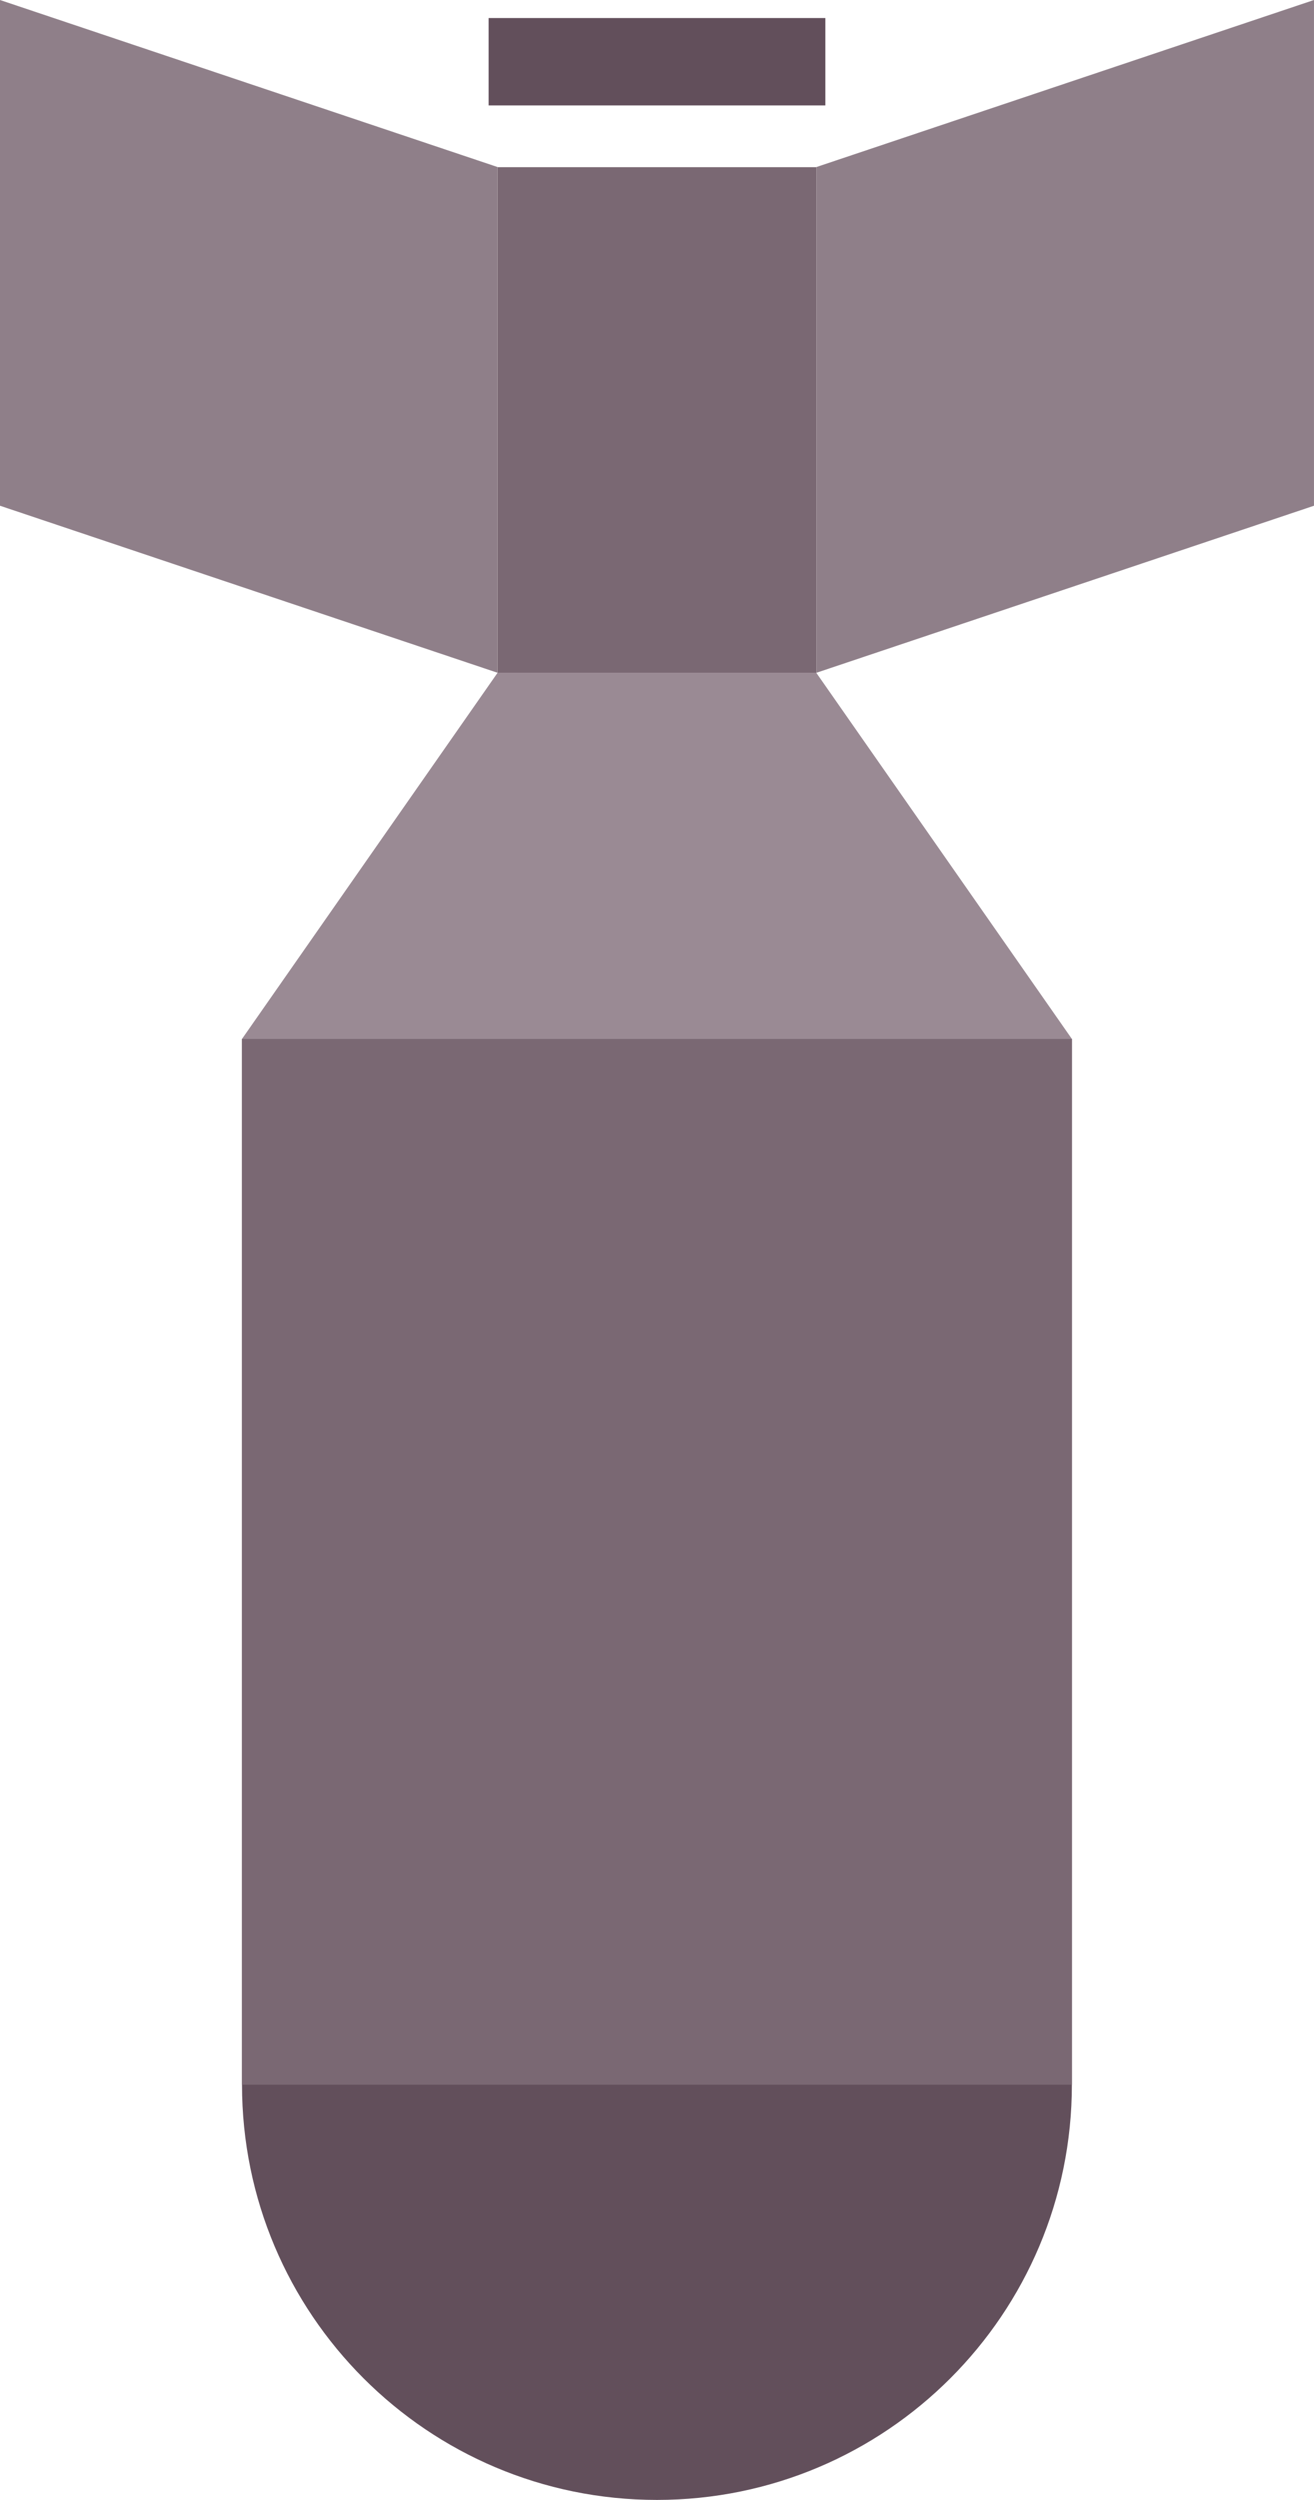 <?xml version="1.0" encoding="utf-8"?>
<!-- Generator: Adobe Illustrator 16.0.0, SVG Export Plug-In . SVG Version: 6.00 Build 0)  -->
<!DOCTYPE svg PUBLIC "-//W3C//DTD SVG 1.1//EN" "http://www.w3.org/Graphics/SVG/1.1/DTD/svg11.dtd">
<svg version="1.1" id="Layer_1" xmlns="http://www.w3.org/2000/svg" xmlns:xlink="http://www.w3.org/1999/xlink" x="0px" y="0px"
	 width="69.313px" height="131.775px" viewBox="29.055 -45.468 69.313 131.775"
	 style="enable-background:new 29.055 -45.468 69.313 131.775;" xml:space="preserve">
<g>
	<path style="fill:#624F5B;" d="M41.821,64.419c0,12.088,9.8,21.887,21.887,21.887c12.089,0,21.888-9.799,21.888-21.887V9.295
		H41.821V64.419z"/>
	<rect x="41.821" y="9.295" style="fill:#7A6873;" width="43.775" height="55.124"/>
	<polygon style="fill:#9A8A94;" points="72.113,-10.005 55.302,-10.005 41.821,9.295 85.596,9.295 	"/>
	<rect x="55.302" y="-36.656" style="fill:#7A6873;" width="16.818" height="26.651"/>
	<polygon style="fill:#8F7F89;" points="98.367,-18.81 72.12,-10.005 72.12,-36.663 98.367,-45.468 	"/>
	<polygon style="fill:#8F7F89;" points="29.055,-18.81 55.302,-10.005 55.302,-36.663 29.055,-45.468 	"/>
	<rect x="54.83" y="-44.517" style="fill:#624F5B;" width="17.762" height="4.606"/>
</g>
</svg>
